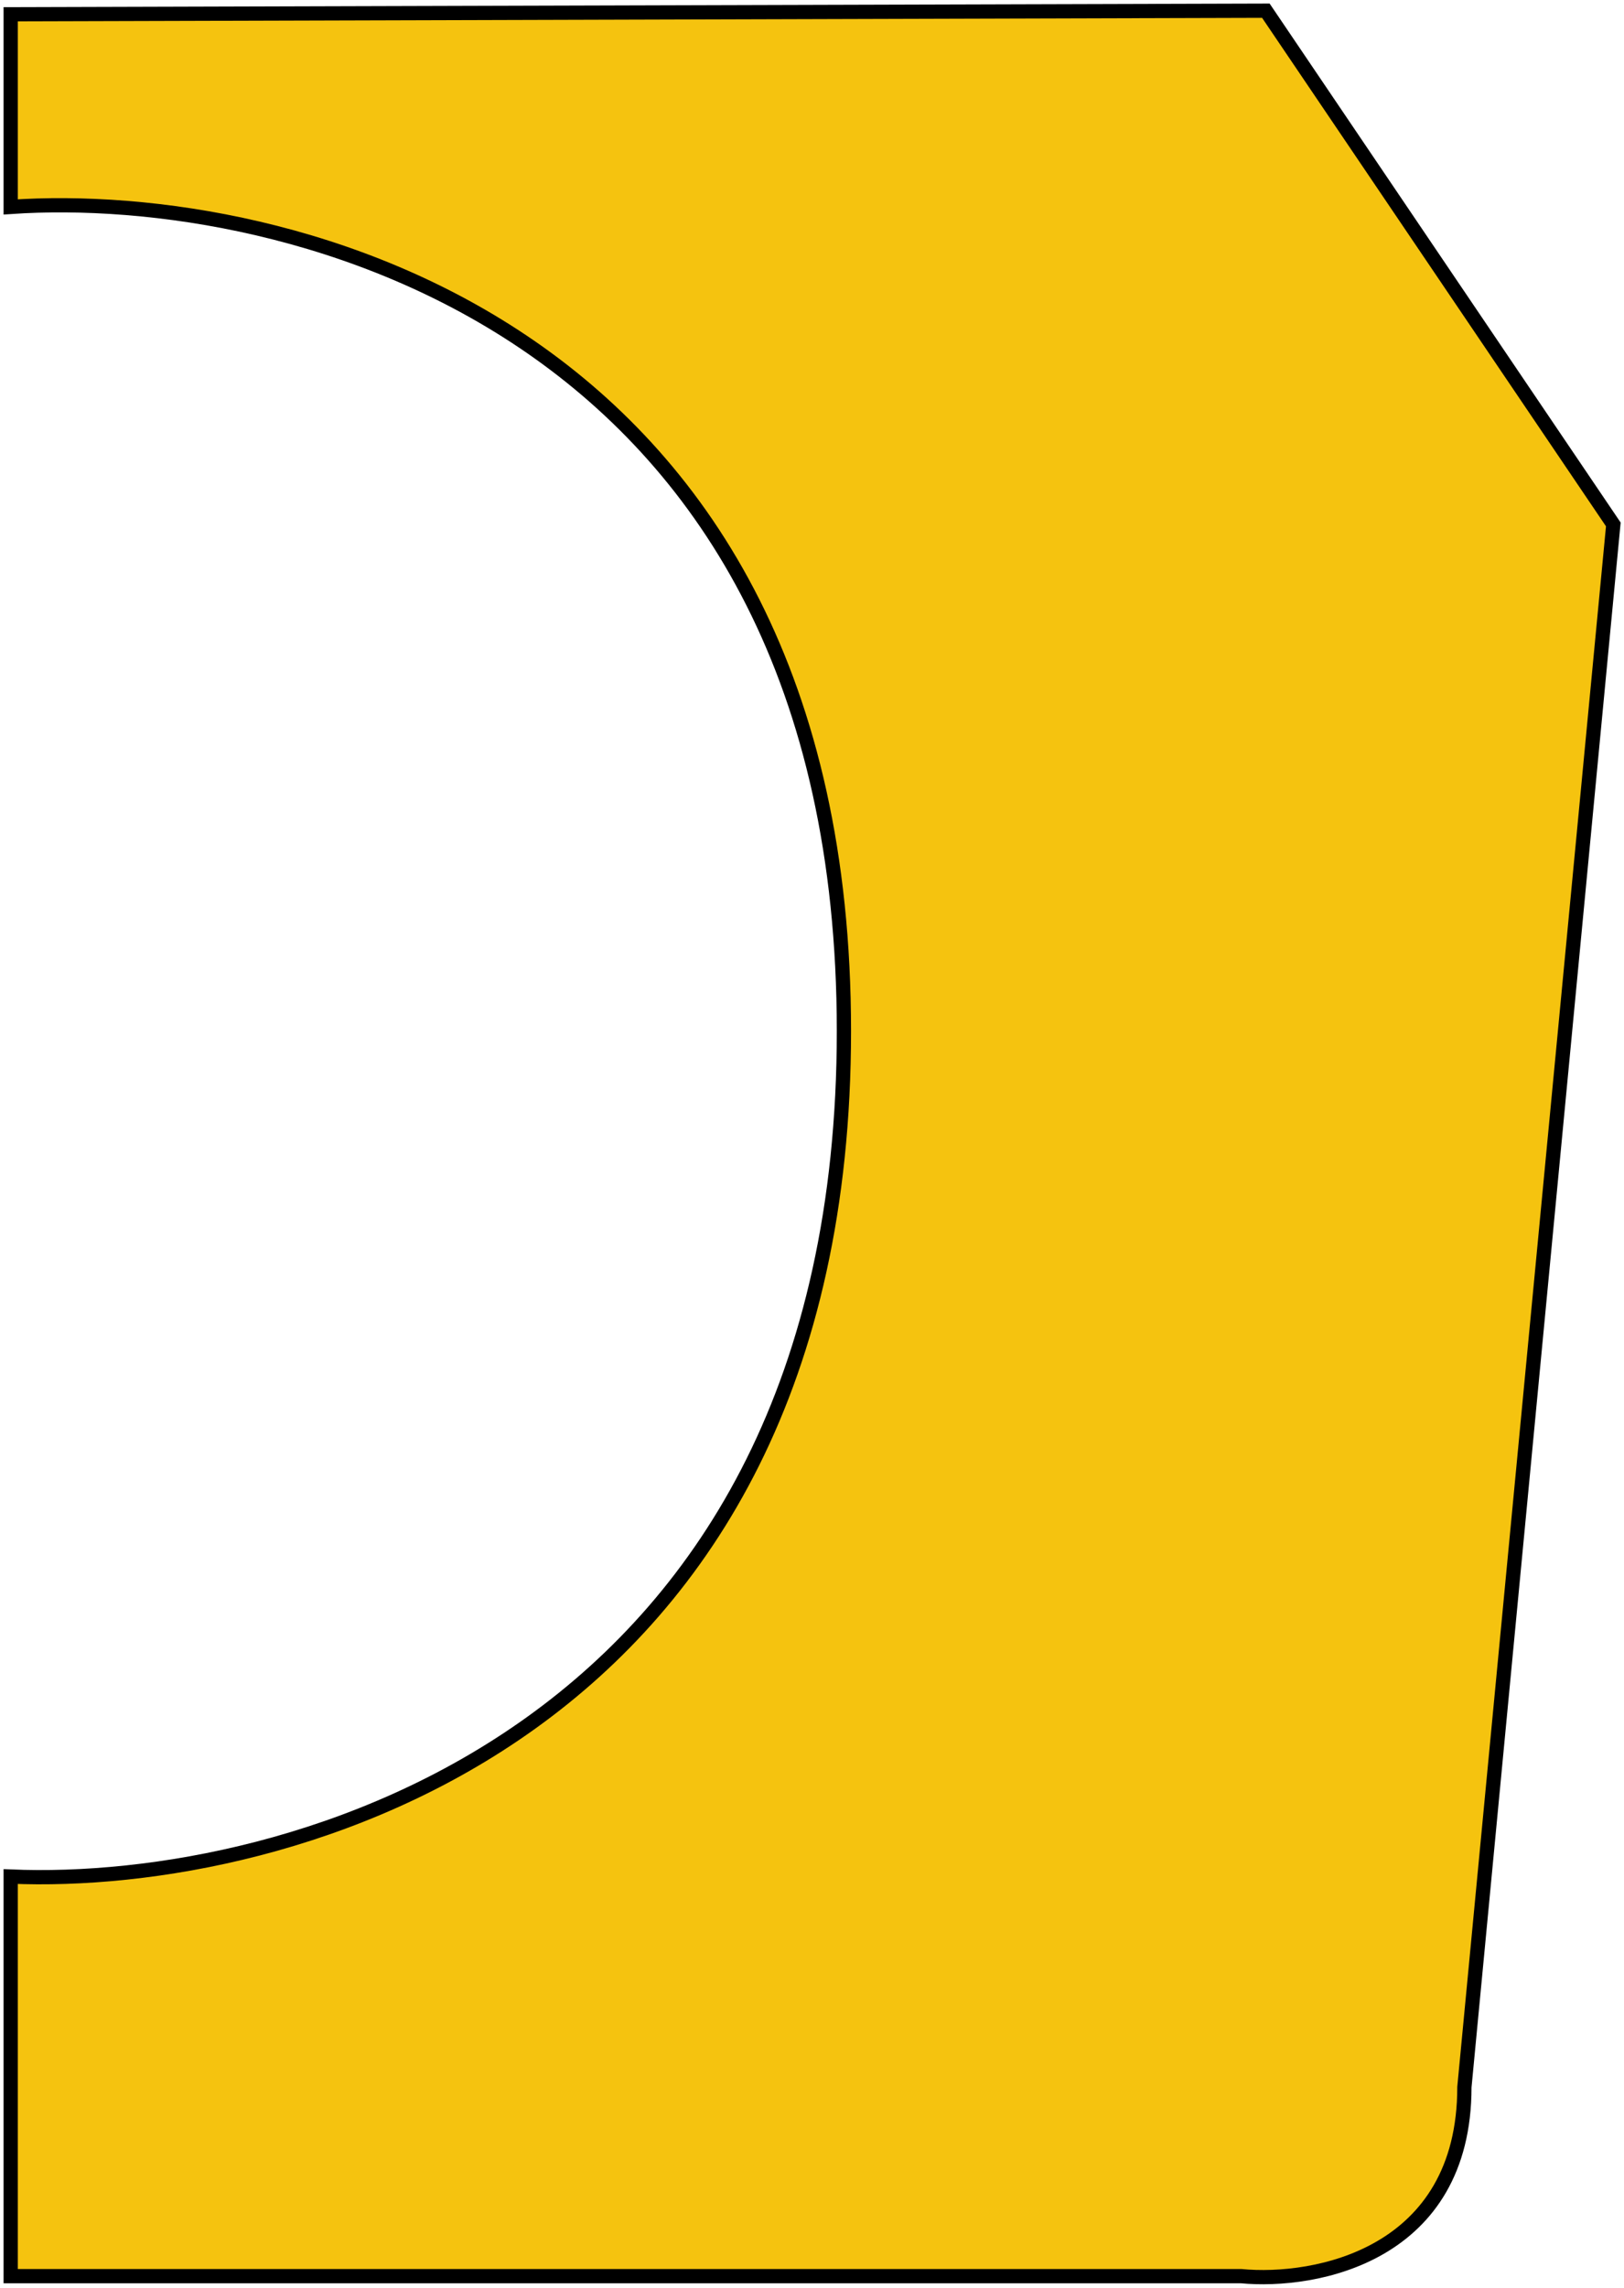 <svg width="228" height="321" viewBox="0 0 228 321" fill="none" xmlns="http://www.w3.org/2000/svg">
<path d="M1.501 29.031L1.501 2.001L177.718 1.5L226.501 73.582L205.594 292.83C205.594 316.457 184.687 320.361 174.233 319.36L1.501 319.36L1.501 263.296C40.494 264.965 118.481 243.574 118.481 144.662C118.481 45.75 40.494 26.362 1.501 29.031Z" fill="#f5c30f" stroke="black" stroke-width="2"/>
</svg>
